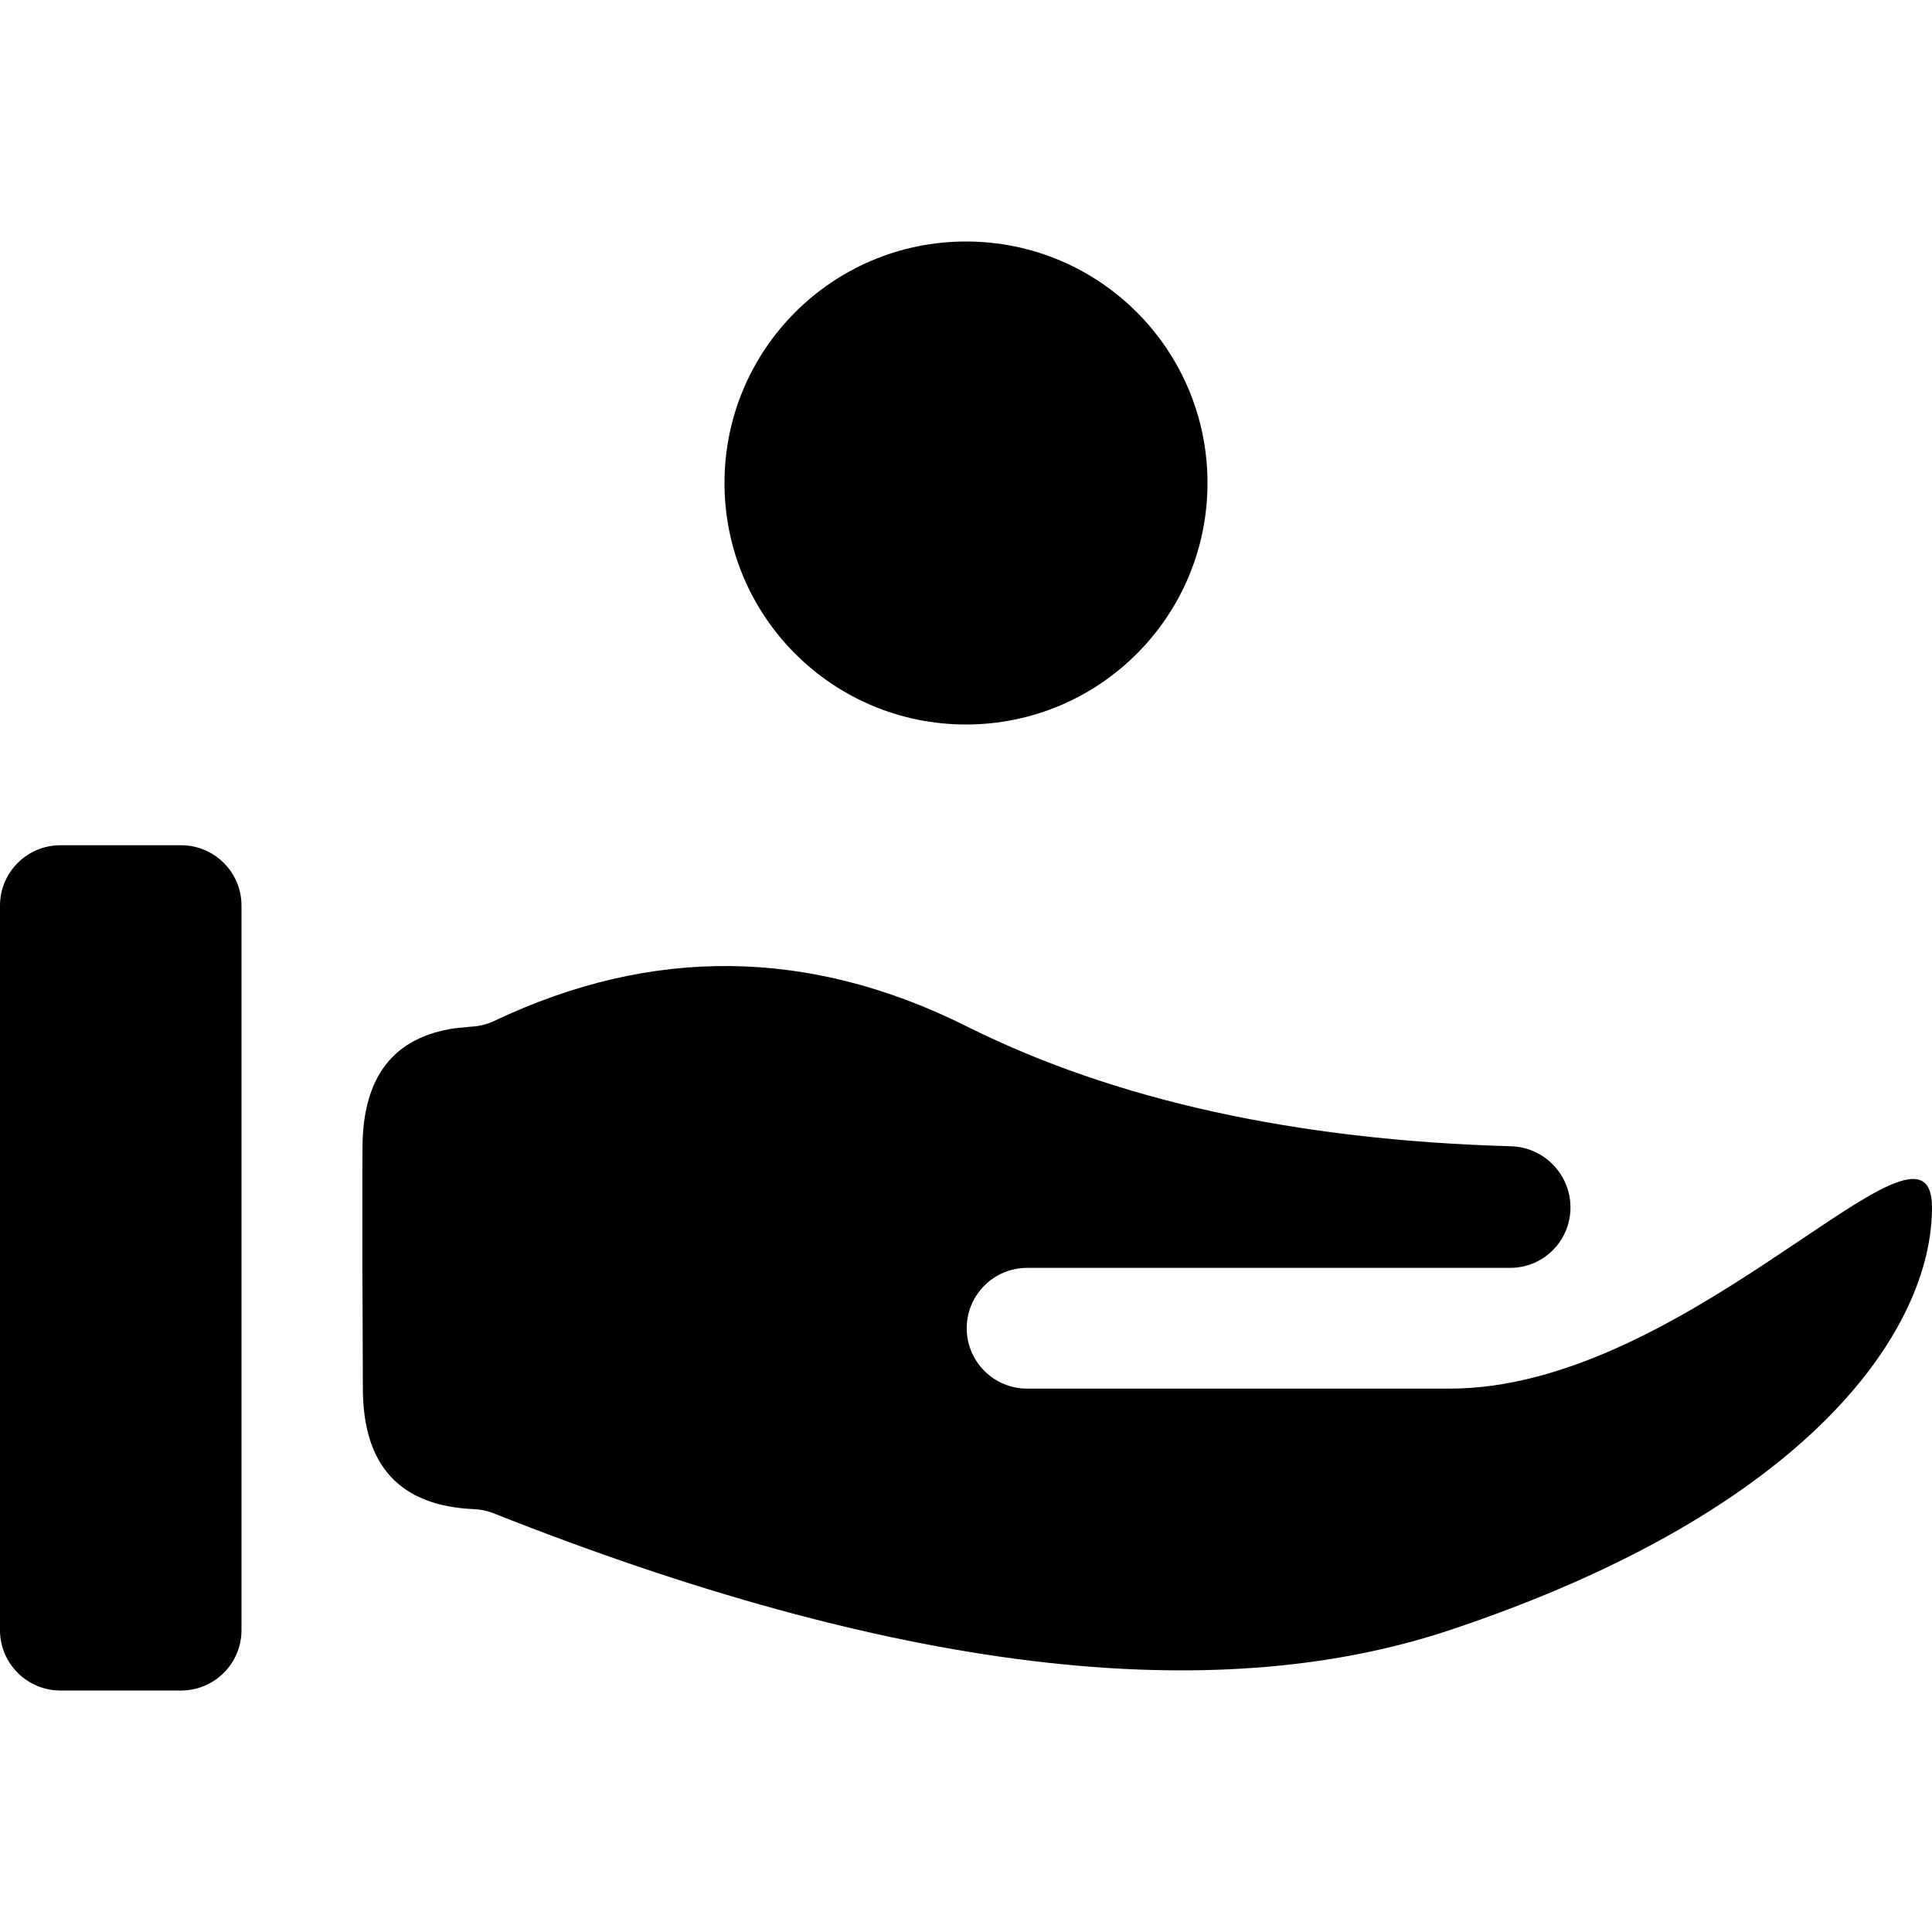 <?xml version="1.0" encoding="UTF-8"?>
<svg width="1em" height="1em" viewBox="0 0 16 16" version="1.1" xmlns="http://www.w3.org/2000/svg" xmlns:xlink="http://www.w3.org/1999/xlink">
    <title>46CF5A08-42A2-4628-A7C8-6721B5428686@1x</title>
    <g id="✔️-Collections" stroke="none" stroke-width="1" fill="none" fill-rule="evenodd">
        <g id="⚛️-Atoms---Icons" transform="translate(-299, -918)" fill="currentColor">
            <g id="Collection---Icons" transform="translate(56, 56)">
                <g id="icons" transform="translate(0, 152)">
                    <g id="payment" transform="translate(0, 710)">
                        <g id="Combined-Shape" transform="translate(243, 0)">
                            <path d="M1.5,7 C1.776,7 2,7.224 2,7.5 L2,13.5 C2,13.776 1.776,14 1.5,14 L0.5,14 C0.224,14 3.38176876e-17,13.776 0,13.5 L0,7.5 C-3.38176876e-17,7.224 0.224,7 0.5,7 L1.5,7 Z M8.006,8.5 C9.229,9.111 10.731,9.442 12.514,9.493 C12.788,9.501 13.006,9.726 13.006,10 C13.006,10.276 12.783,10.5 12.506,10.5 L8.506,10.5 C8.23,10.5 8.006,10.724 8.006,11 C8.006,11.276 8.23,11.5 8.506,11.5 L12.006,11.5 L12.006,11.5 C12.948,11.5 13.887,10.946 14.619,10.464 L14.883,10.288 C15.559,9.834 16,9.529 16,10 C16,11 15.006,12.5 12.006,13.5 C10.023,14.161 7.384,13.839 4.089,12.533 L4.089,12.533 C4.037,12.512 3.982,12.501 3.926,12.498 C3.313,12.472 3.006,12.139 3.005,11.5 C3.004,11 3.002,10.75 3.001,10.5 L3.001,9.73 C3.001,9.66 3.001,9.583 3.002,9.5 C3.005,8.915 3.261,8.587 3.772,8.515 L3.905,8.502 C3.97,8.499 4.034,8.483 4.093,8.455 C5.4,7.834 6.704,7.849 8.006,8.5 Z M8,2 C9.105,2 10,2.895 10,4 C10,5.105 9.105,6 8,6 C6.895,6 6,5.105 6,4 C6,2.895 6.895,2 8,2 Z"></path>
                        </g>
                    </g>
                </g>
            </g>
        </g>
    </g>
</svg>